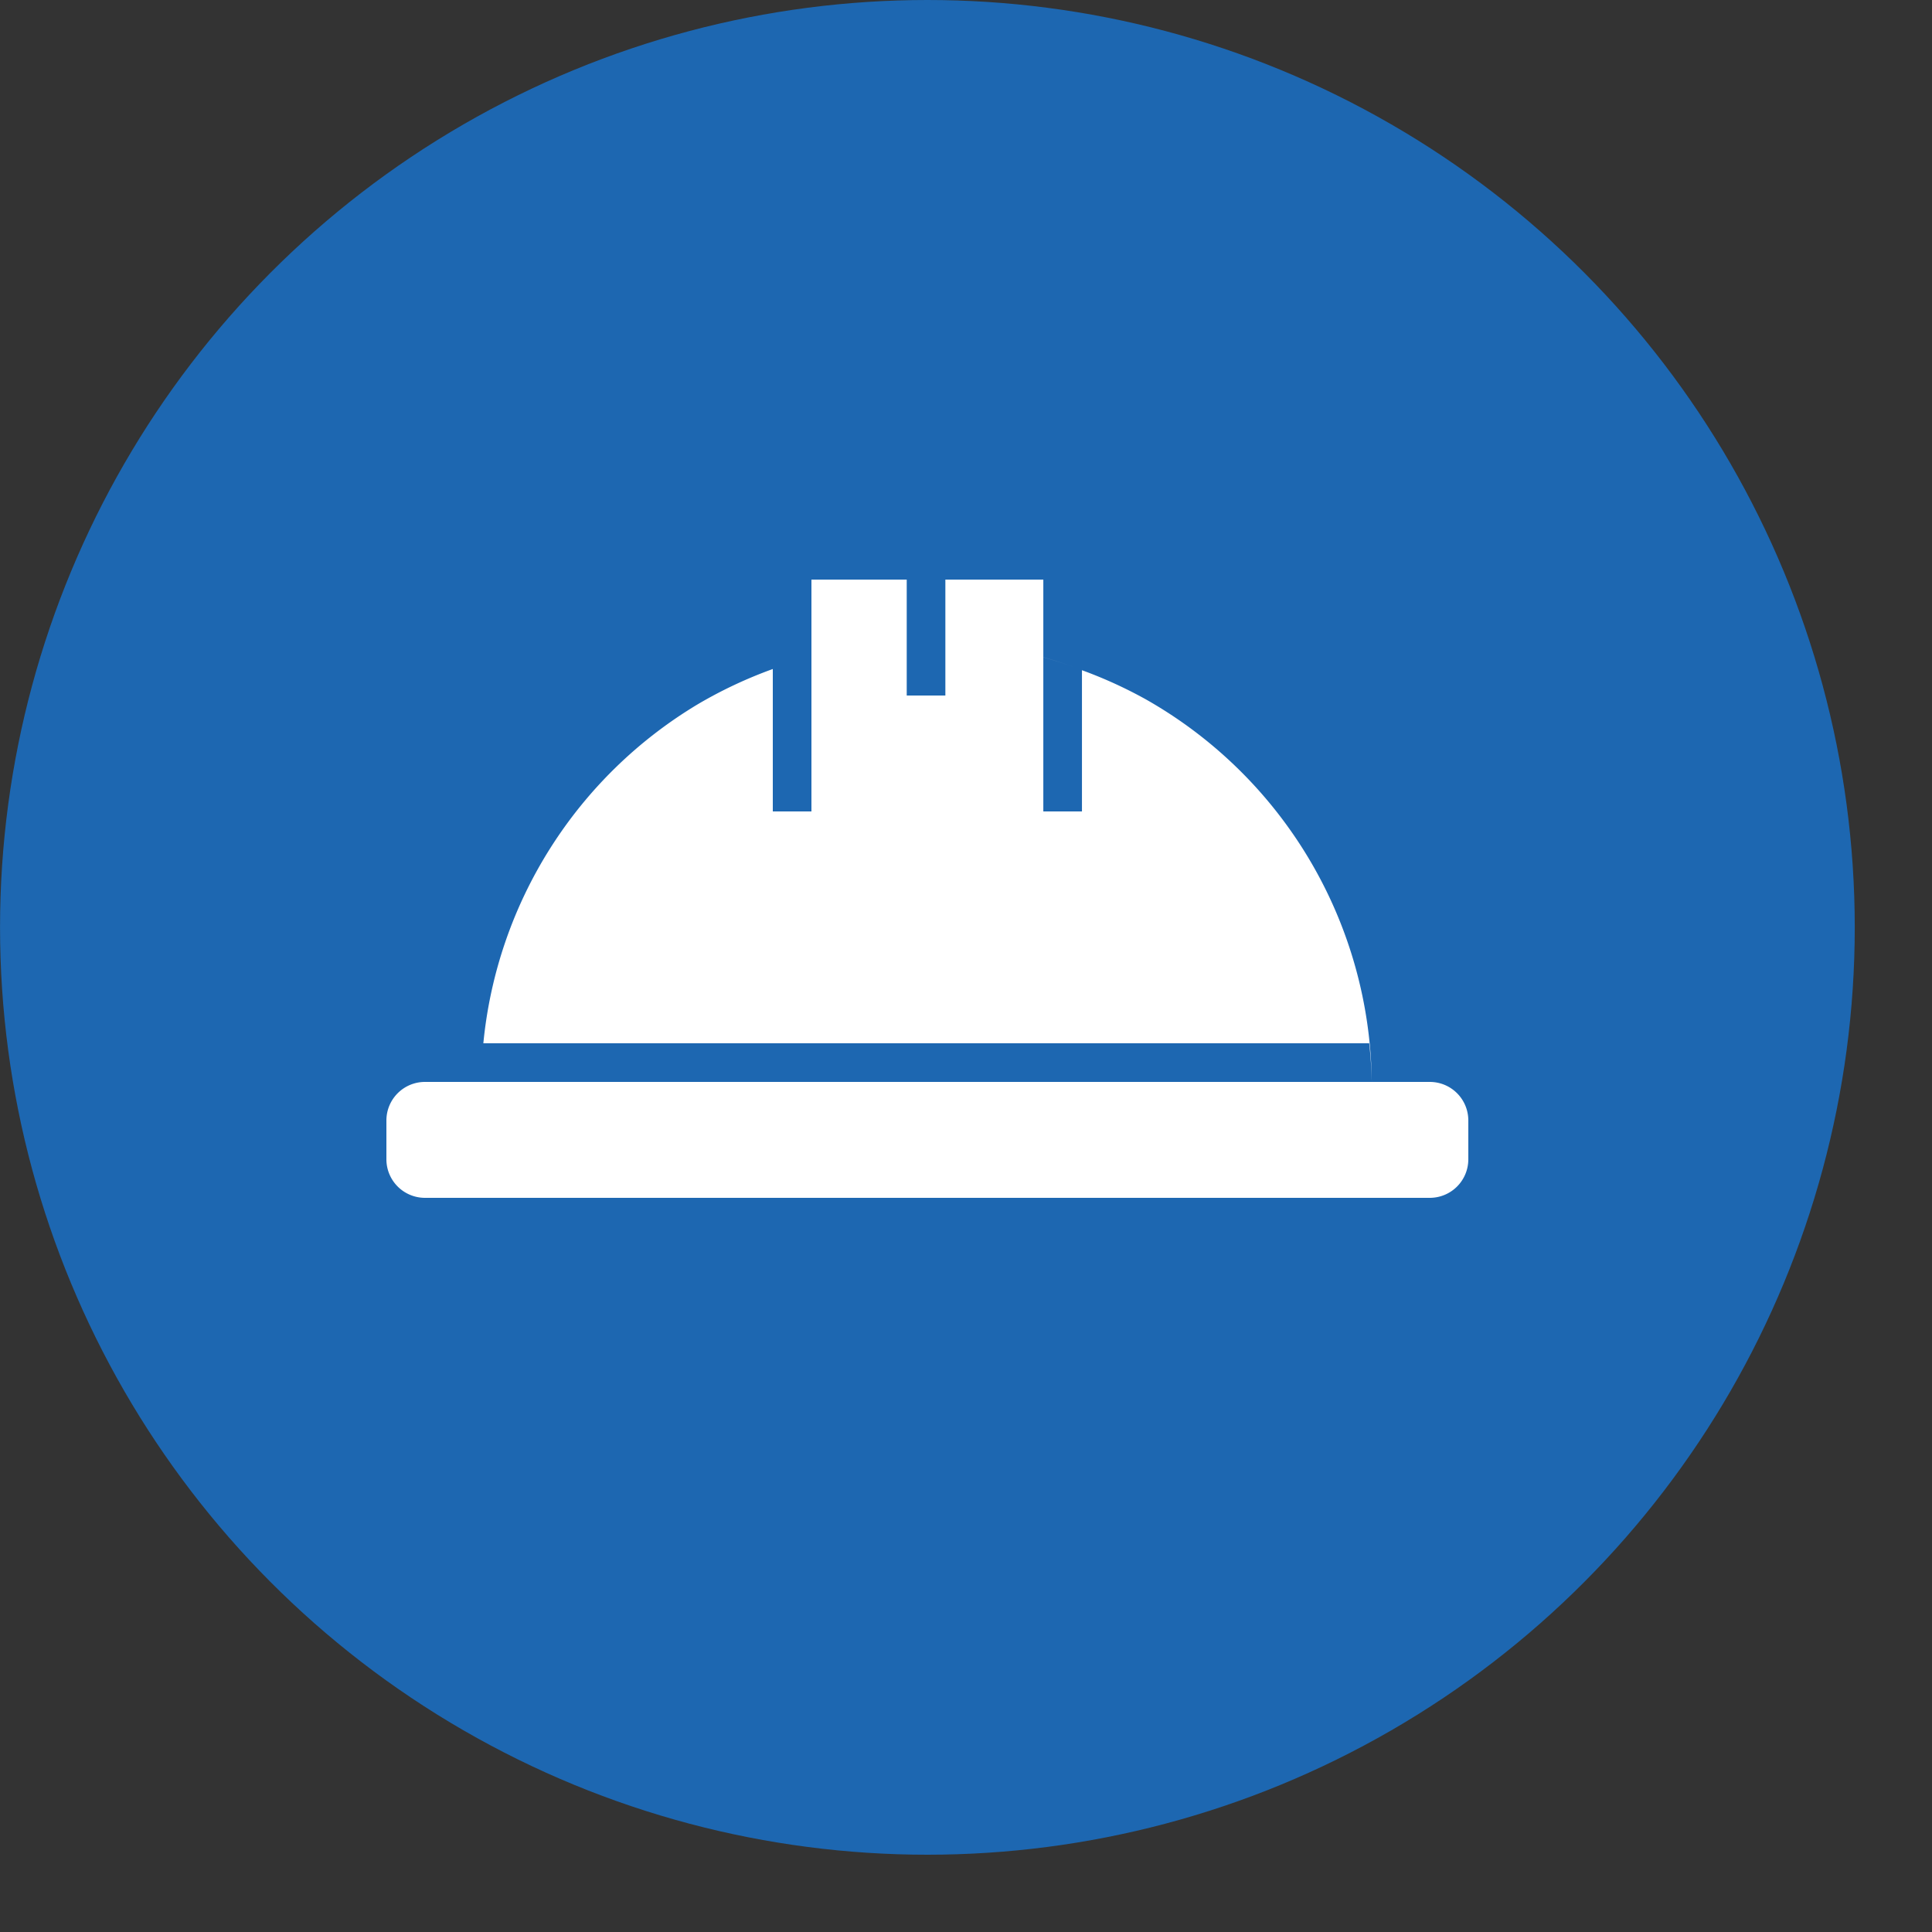 <svg xmlns="http://www.w3.org/2000/svg" width="50" height="50"><rect width="100%" height="100%" fill="#333333" stroke="none"/><g transform="translate(-8 -1008.495)"><circle cx="32.001" cy="1032.495" r="24" fill="#1d67b1"/><path fill="#fff" d="M29 1023.495v6h-1v-3.686a11.539 11.526 0 0 0-1.948.916 11.539 11.526 0 0 0-5.543 8.77h22.926a11.539 11.526 0 0 1 .066 1 11.539 11.526 0 0 0-5.84-9.897 11.539 11.526 0 0 0-1.66-.758v3.655h-1v-6h-2.535v3h-1v-3H29zm6 2.01a11.539 11.526 0 0 1 .786.251 11.539 11.526 0 0 0-.785-.252zm8.5 10.99H19c-.553 0-1 .446-1 1v1c0 .554.447 1 1 1h26c.555 0 1-.446 1-1v-1c0-.554-.445-1-1-1h-1.5z"/></g></svg>